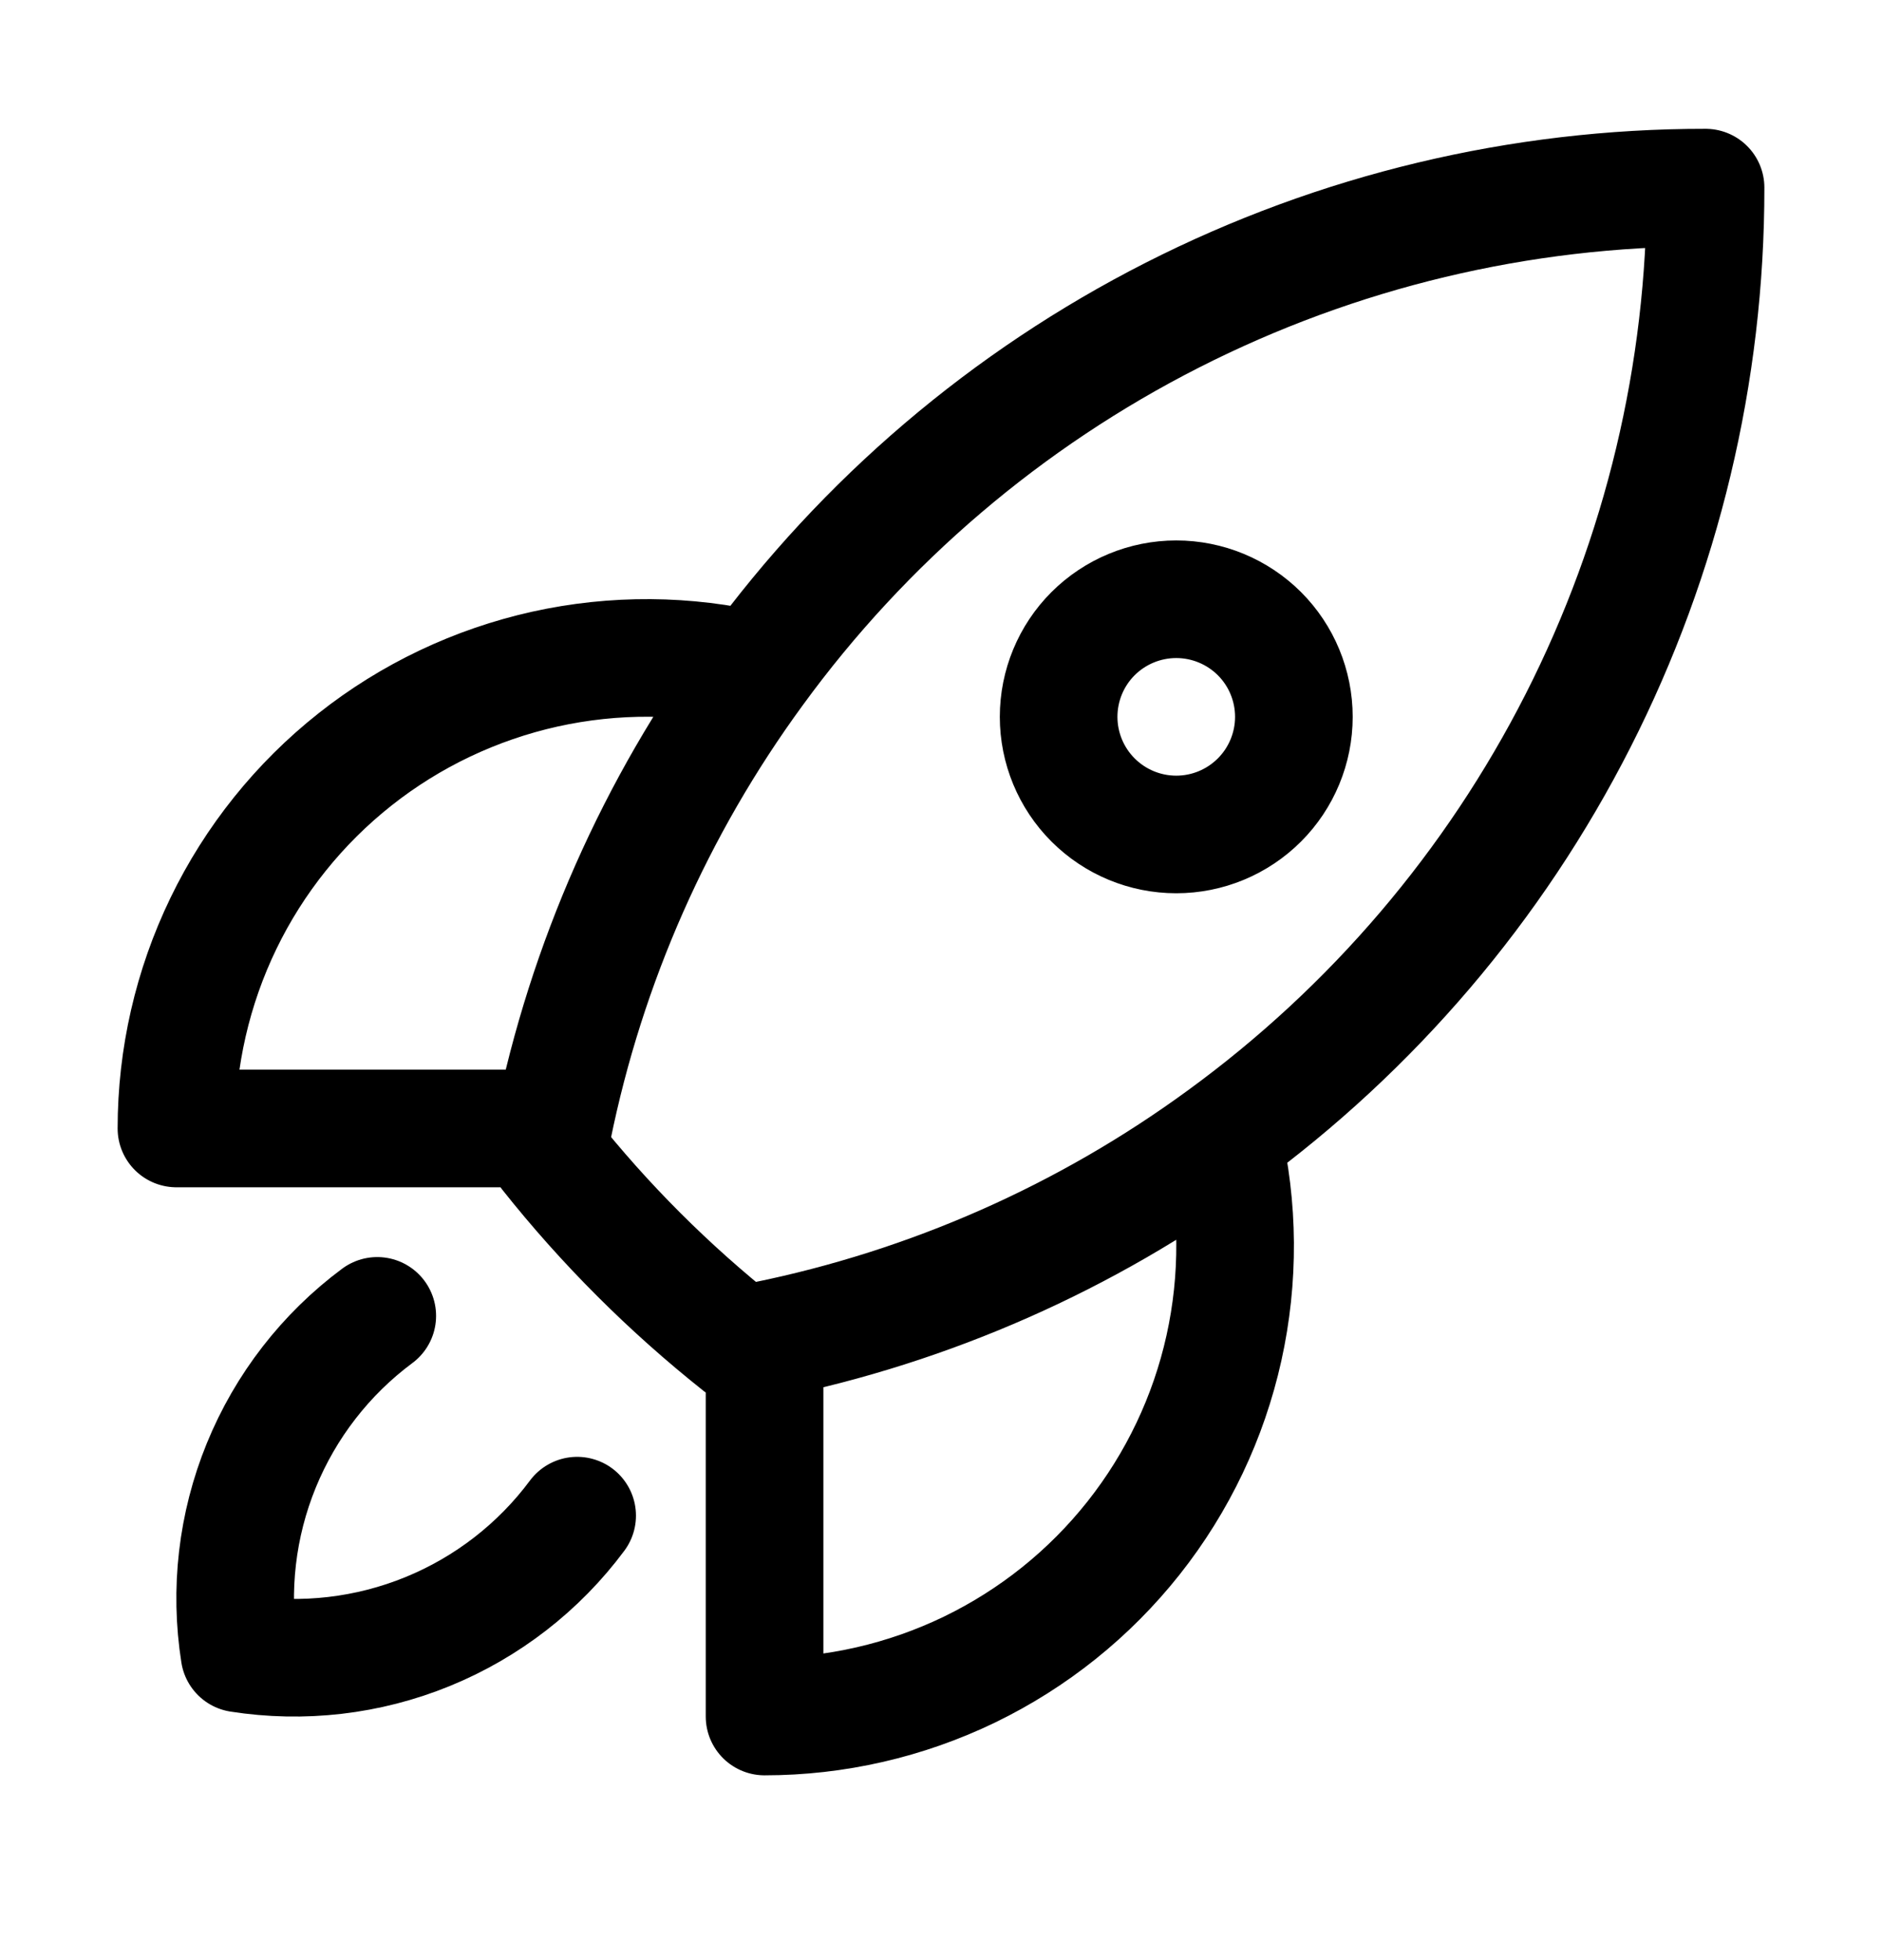<svg viewBox="0 0 24 25" fill="none" xmlns="http://www.w3.org/2000/svg">
<g id="Frame">
<path id="Vector" d="M15.59 14.513C15.798 15.394 15.804 16.31 15.608 17.194C15.412 18.078 15.018 18.906 14.456 19.616C13.894 20.326 13.179 20.899 12.364 21.294C11.549 21.688 10.655 21.893 9.75 21.893V17.093M15.59 14.513C17.5 13.121 19.054 11.298 20.124 9.192C21.195 7.085 21.752 4.755 21.75 2.393C19.387 2.391 17.058 2.948 14.951 4.019C12.845 5.089 11.022 6.643 9.631 8.553M15.59 14.513C13.852 15.784 11.86 16.664 9.75 17.093M9.75 17.093C9.647 17.114 9.543 17.134 9.439 17.153C8.532 16.433 7.71 15.612 6.991 14.705C7.01 14.6 7.029 14.496 7.05 14.393M9.631 8.553C8.75 8.344 7.833 8.338 6.949 8.534C6.065 8.731 5.237 9.124 4.527 9.686C3.817 10.248 3.243 10.963 2.849 11.778C2.455 12.593 2.25 13.487 2.25 14.393H7.05M9.631 8.553C8.36 10.29 7.479 12.283 7.05 14.393M4.811 16.783C4.153 17.272 3.642 17.932 3.332 18.691C3.022 19.45 2.926 20.279 3.054 21.089C3.864 21.216 4.693 21.12 5.452 20.81C6.211 20.5 6.871 19.989 7.36 19.331M16.5 9.143C16.5 9.54 16.342 9.922 16.061 10.203C15.779 10.485 15.398 10.643 15 10.643C14.602 10.643 14.221 10.485 13.939 10.203C13.658 9.922 13.5 9.54 13.5 9.143C13.5 8.745 13.658 8.363 13.939 8.082C14.221 7.801 14.602 7.643 15 7.643C15.398 7.643 15.779 7.801 16.061 8.082C16.342 8.363 16.5 8.745 16.5 9.143Z" stroke="black" stroke-width="1.5" stroke-linecap="round" stroke-linejoin="round"/>
</g>
</svg>
